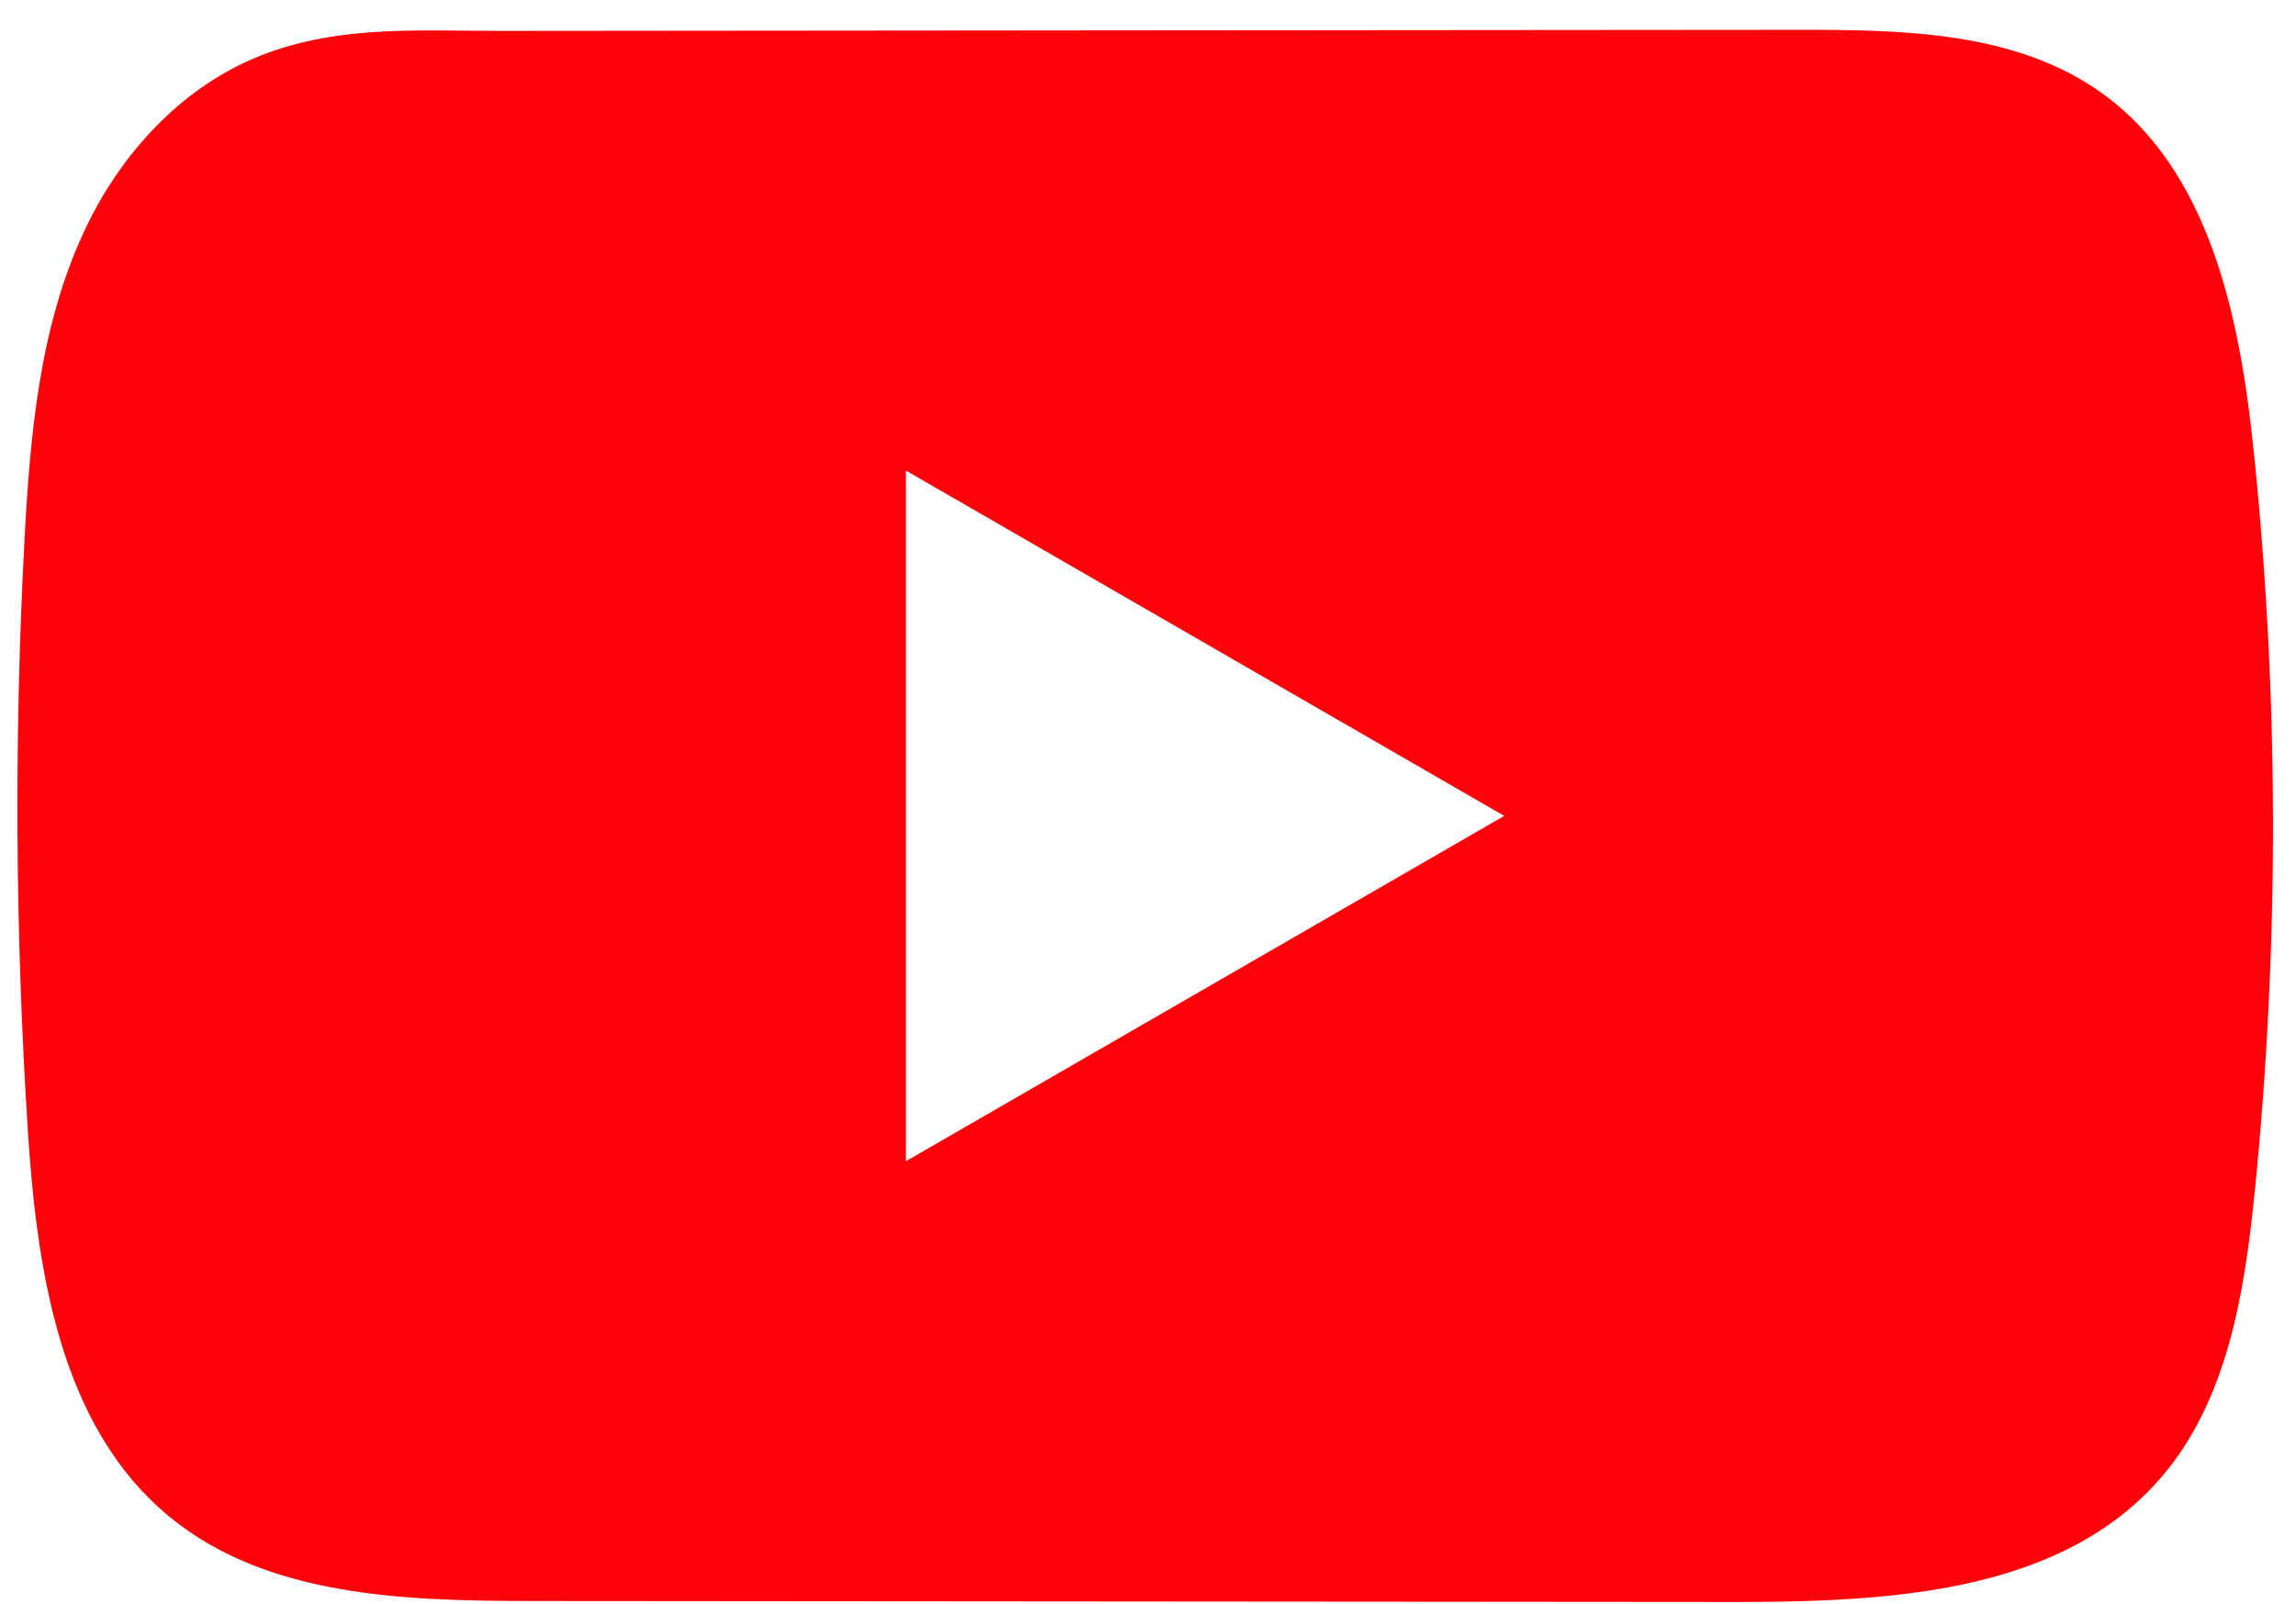 <svg width="73" height="51" viewBox="0 0 73 51" fill="none" xmlns="http://www.w3.org/2000/svg">
<path d="M71.656 14.354C71.219 10.102 70.268 5.4 66.784 2.93C64.078 1.013 60.529 0.944 57.211 0.948C50.201 0.952 43.19 0.961 36.184 0.965C29.444 0.97 22.699 0.978 15.959 0.983C13.144 0.983 10.407 0.765 7.792 1.982C5.544 3.03 3.789 5.021 2.733 7.234C1.261 10.316 0.956 13.804 0.777 17.209C0.449 23.412 0.484 29.632 0.877 35.826C1.161 40.353 1.886 45.352 5.382 48.233C8.482 50.786 12.86 50.913 16.876 50.917C29.636 50.926 42.4 50.935 55.16 50.948C56.797 50.948 58.503 50.917 60.171 50.738C63.453 50.385 66.579 49.446 68.688 47.015C70.813 44.566 71.359 41.152 71.686 37.922C72.472 30.09 72.463 22.176 71.656 14.349V14.354ZM28.802 36.931V14.965L47.826 25.948L28.802 36.931Z" fill="#FF0209"/>
</svg>
